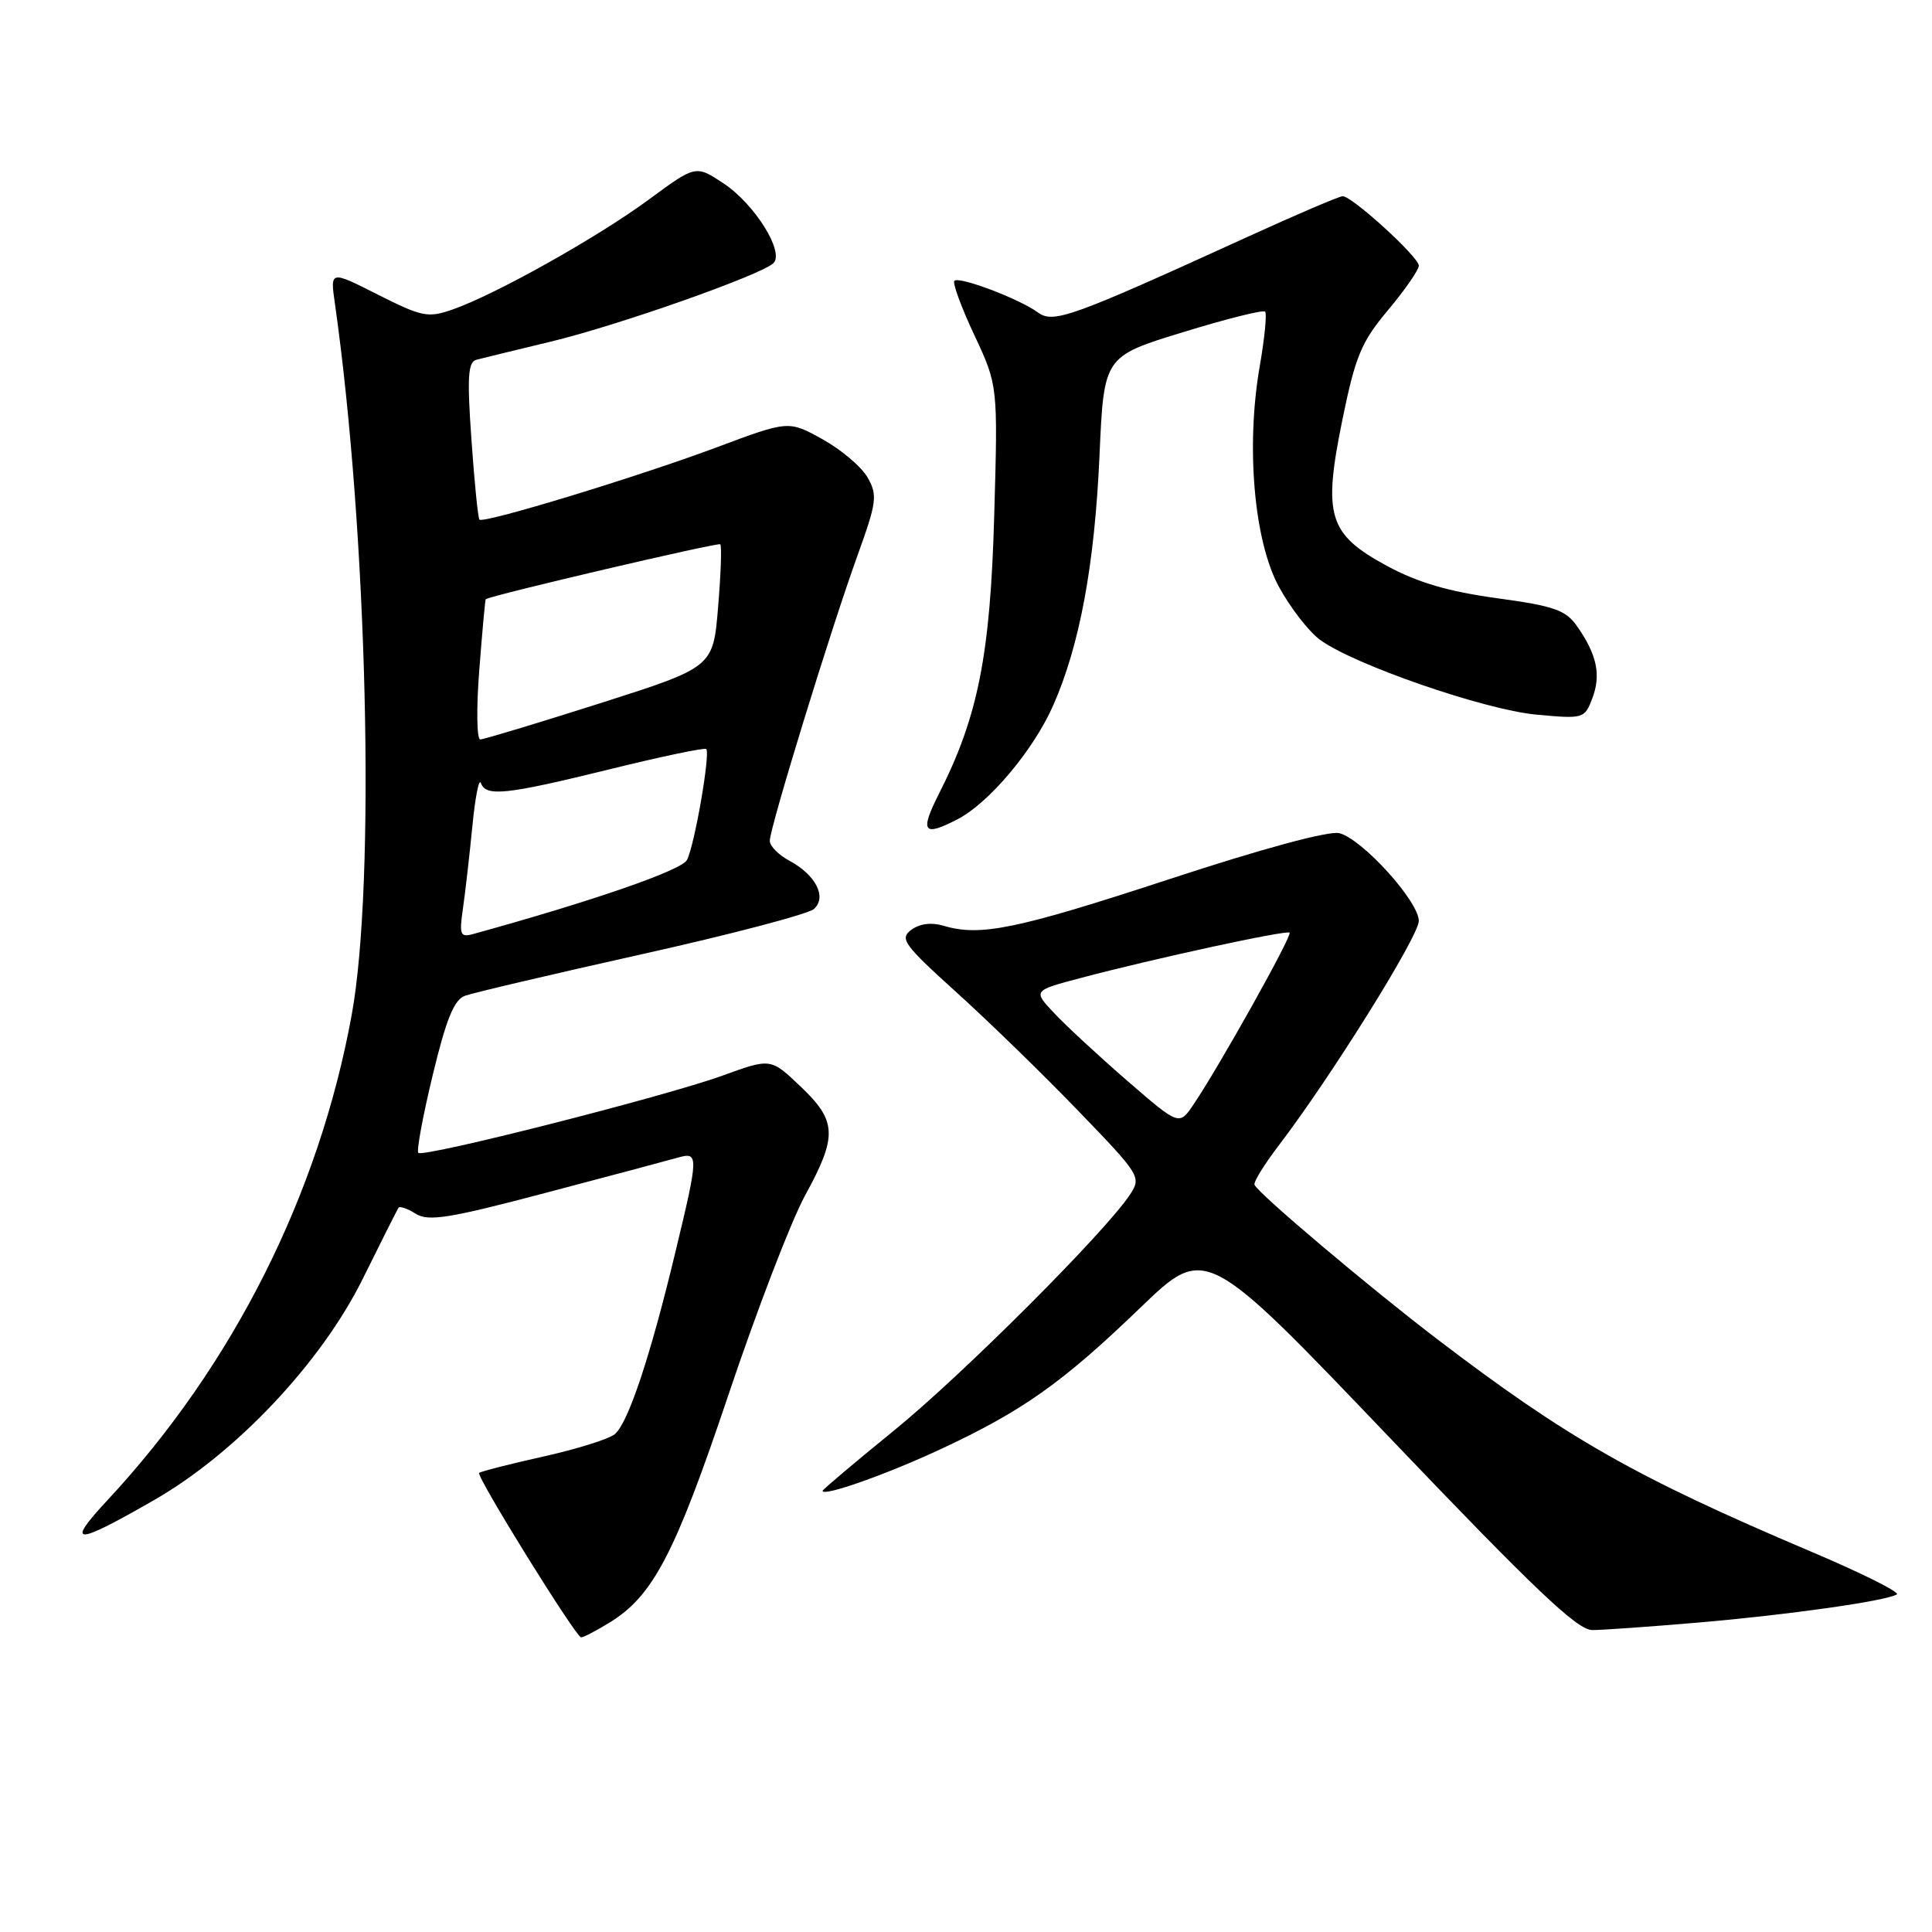 <?xml version="1.0" encoding="UTF-8" standalone="no"?>
<!DOCTYPE svg PUBLIC "-//W3C//DTD SVG 1.1//EN" "http://www.w3.org/Graphics/SVG/1.1/DTD/svg11.dtd" >
<svg xmlns="http://www.w3.org/2000/svg" xmlns:xlink="http://www.w3.org/1999/xlink" version="1.1" viewBox="0 0 256 256">
 <g >
 <path fill="currentColor"
d=" M 80.72 215.03 C 86.53 211.49 89.43 205.93 96.53 184.80 C 100.28 173.63 104.84 161.76 106.67 158.42 C 110.99 150.53 110.91 148.55 106.06 143.95 C 102.13 140.20 102.13 140.20 95.72 142.53 C 88.14 145.28 56.09 153.42 55.43 152.76 C 55.17 152.51 56.03 147.88 57.33 142.48 C 59.12 135.06 60.16 132.48 61.60 131.95 C 62.65 131.56 73.18 129.09 85.00 126.45 C 96.83 123.82 107.11 121.11 107.85 120.45 C 109.60 118.87 108.10 115.93 104.58 114.04 C 103.16 113.28 102.00 112.10 102.00 111.41 C 102.00 109.70 110.09 83.38 113.60 73.67 C 116.18 66.52 116.30 65.63 114.96 63.27 C 114.16 61.86 111.47 59.58 109.00 58.21 C 104.50 55.71 104.50 55.71 95.00 59.26 C 84.52 63.18 64.07 69.41 63.53 68.85 C 63.34 68.66 62.86 63.90 62.47 58.27 C 61.88 49.97 62.01 47.97 63.12 47.67 C 63.88 47.47 68.33 46.39 73.01 45.26 C 81.88 43.13 100.79 36.46 102.47 34.88 C 104.00 33.43 100.00 27.03 95.86 24.29 C 92.19 21.86 92.19 21.86 85.95 26.46 C 79.16 31.46 65.61 39.05 59.97 41.01 C 56.71 42.15 55.93 41.99 50.09 39.05 C 43.75 35.84 43.75 35.84 44.37 40.17 C 48.70 70.62 49.80 116.94 46.60 134.49 C 42.25 158.30 30.88 180.90 14.26 198.76 C 8.59 204.85 9.86 204.84 20.50 198.72 C 31.29 192.51 42.55 180.57 48.04 169.50 C 50.49 164.55 52.63 160.29 52.80 160.04 C 52.96 159.78 53.99 160.14 55.09 160.83 C 56.77 161.88 59.51 161.44 72.30 158.06 C 80.66 155.86 88.51 153.76 89.75 153.41 C 92.61 152.59 92.61 152.97 89.47 166.00 C 86.18 179.72 83.23 188.56 81.47 190.03 C 80.69 190.68 76.40 192.02 71.95 193.01 C 67.49 194.00 63.69 194.98 63.49 195.17 C 63.07 195.60 76.28 216.90 77.00 216.96 C 77.28 216.98 78.95 216.11 80.72 215.03 Z  M 225.00 215.00 C 236.85 213.99 249.86 212.15 251.34 211.27 C 251.80 210.99 246.63 208.41 239.84 205.54 C 216.72 195.73 207.68 190.59 190.50 177.49 C 181.40 170.55 166.73 158.16 166.23 156.99 C 166.07 156.64 167.52 154.30 169.43 151.79 C 176.33 142.76 188.00 124.05 188.00 122.03 C 188.00 119.44 180.50 111.16 177.46 110.40 C 176.09 110.06 167.31 112.43 154.86 116.52 C 134.71 123.13 129.86 124.13 125.00 122.66 C 123.42 122.19 121.86 122.39 120.75 123.21 C 119.17 124.38 119.74 125.16 126.75 131.50 C 131.01 135.35 138.28 142.42 142.89 147.21 C 151.07 155.68 151.25 155.97 149.75 158.26 C 146.52 163.19 127.49 182.22 118.44 189.57 C 113.25 193.79 109.00 197.38 109.00 197.54 C 109.00 198.36 117.42 195.39 124.67 192.01 C 135.50 186.96 140.79 183.22 151.12 173.26 C 159.75 164.96 159.75 164.96 184.12 190.48 C 203.35 210.62 209.01 216.00 210.99 215.99 C 212.37 215.99 218.68 215.54 225.00 215.00 Z  M 126.87 108.56 C 131.04 106.41 136.93 99.41 139.54 93.50 C 143.06 85.54 145.04 74.90 145.69 60.37 C 146.27 47.23 146.27 47.23 156.71 44.03 C 162.46 42.26 167.37 41.03 167.63 41.29 C 167.89 41.55 167.57 44.81 166.92 48.54 C 165.07 59.18 166.16 71.68 169.46 77.75 C 170.96 80.51 173.41 83.67 174.90 84.77 C 179.34 88.05 196.65 94.04 203.55 94.69 C 209.84 95.27 209.96 95.24 211.00 92.51 C 212.17 89.42 211.60 86.73 208.97 82.98 C 207.45 80.82 205.94 80.30 198.32 79.26 C 191.96 78.39 187.85 77.19 183.79 74.99 C 176.00 70.77 175.27 68.37 177.88 55.59 C 179.60 47.19 180.37 45.33 183.92 41.09 C 186.17 38.41 188.00 35.76 188.00 35.20 C 188.00 34.05 179.17 26.00 177.91 26.00 C 177.47 26.00 171.80 28.42 165.30 31.39 C 141.89 42.07 139.58 42.90 137.53 41.40 C 135.07 39.60 127.09 36.58 126.46 37.21 C 126.19 37.48 127.37 40.71 129.10 44.39 C 132.23 51.08 132.23 51.08 131.74 68.29 C 131.22 86.78 129.60 94.93 124.46 105.09 C 121.84 110.25 122.31 110.93 126.87 108.56 Z  M 61.34 120.40 C 61.65 118.25 62.21 113.35 62.59 109.50 C 62.96 105.65 63.47 103.06 63.72 103.75 C 64.38 105.60 67.01 105.32 80.76 101.94 C 87.60 100.25 93.37 99.04 93.58 99.25 C 94.15 99.82 92.02 112.10 91.02 113.96 C 90.29 115.33 78.49 119.41 62.64 123.78 C 60.99 124.23 60.84 123.85 61.34 120.40 Z  M 63.51 88.75 C 63.90 83.66 64.29 79.45 64.36 79.40 C 65.04 78.89 95.17 71.84 95.44 72.12 C 95.65 72.33 95.52 76.08 95.15 80.45 C 94.50 88.41 94.50 88.41 79.50 93.19 C 71.25 95.82 64.11 97.97 63.64 97.98 C 63.17 97.99 63.11 93.84 63.51 88.75 Z  M 149.37 143.21 C 145.59 139.93 141.23 135.90 139.69 134.25 C 136.87 131.26 136.87 131.26 143.19 129.59 C 153.00 126.99 170.46 123.21 170.88 123.58 C 171.27 123.93 161.57 141.29 158.16 146.33 C 156.25 149.17 156.25 149.17 149.37 143.21 Z "/>
</g>
</svg>
